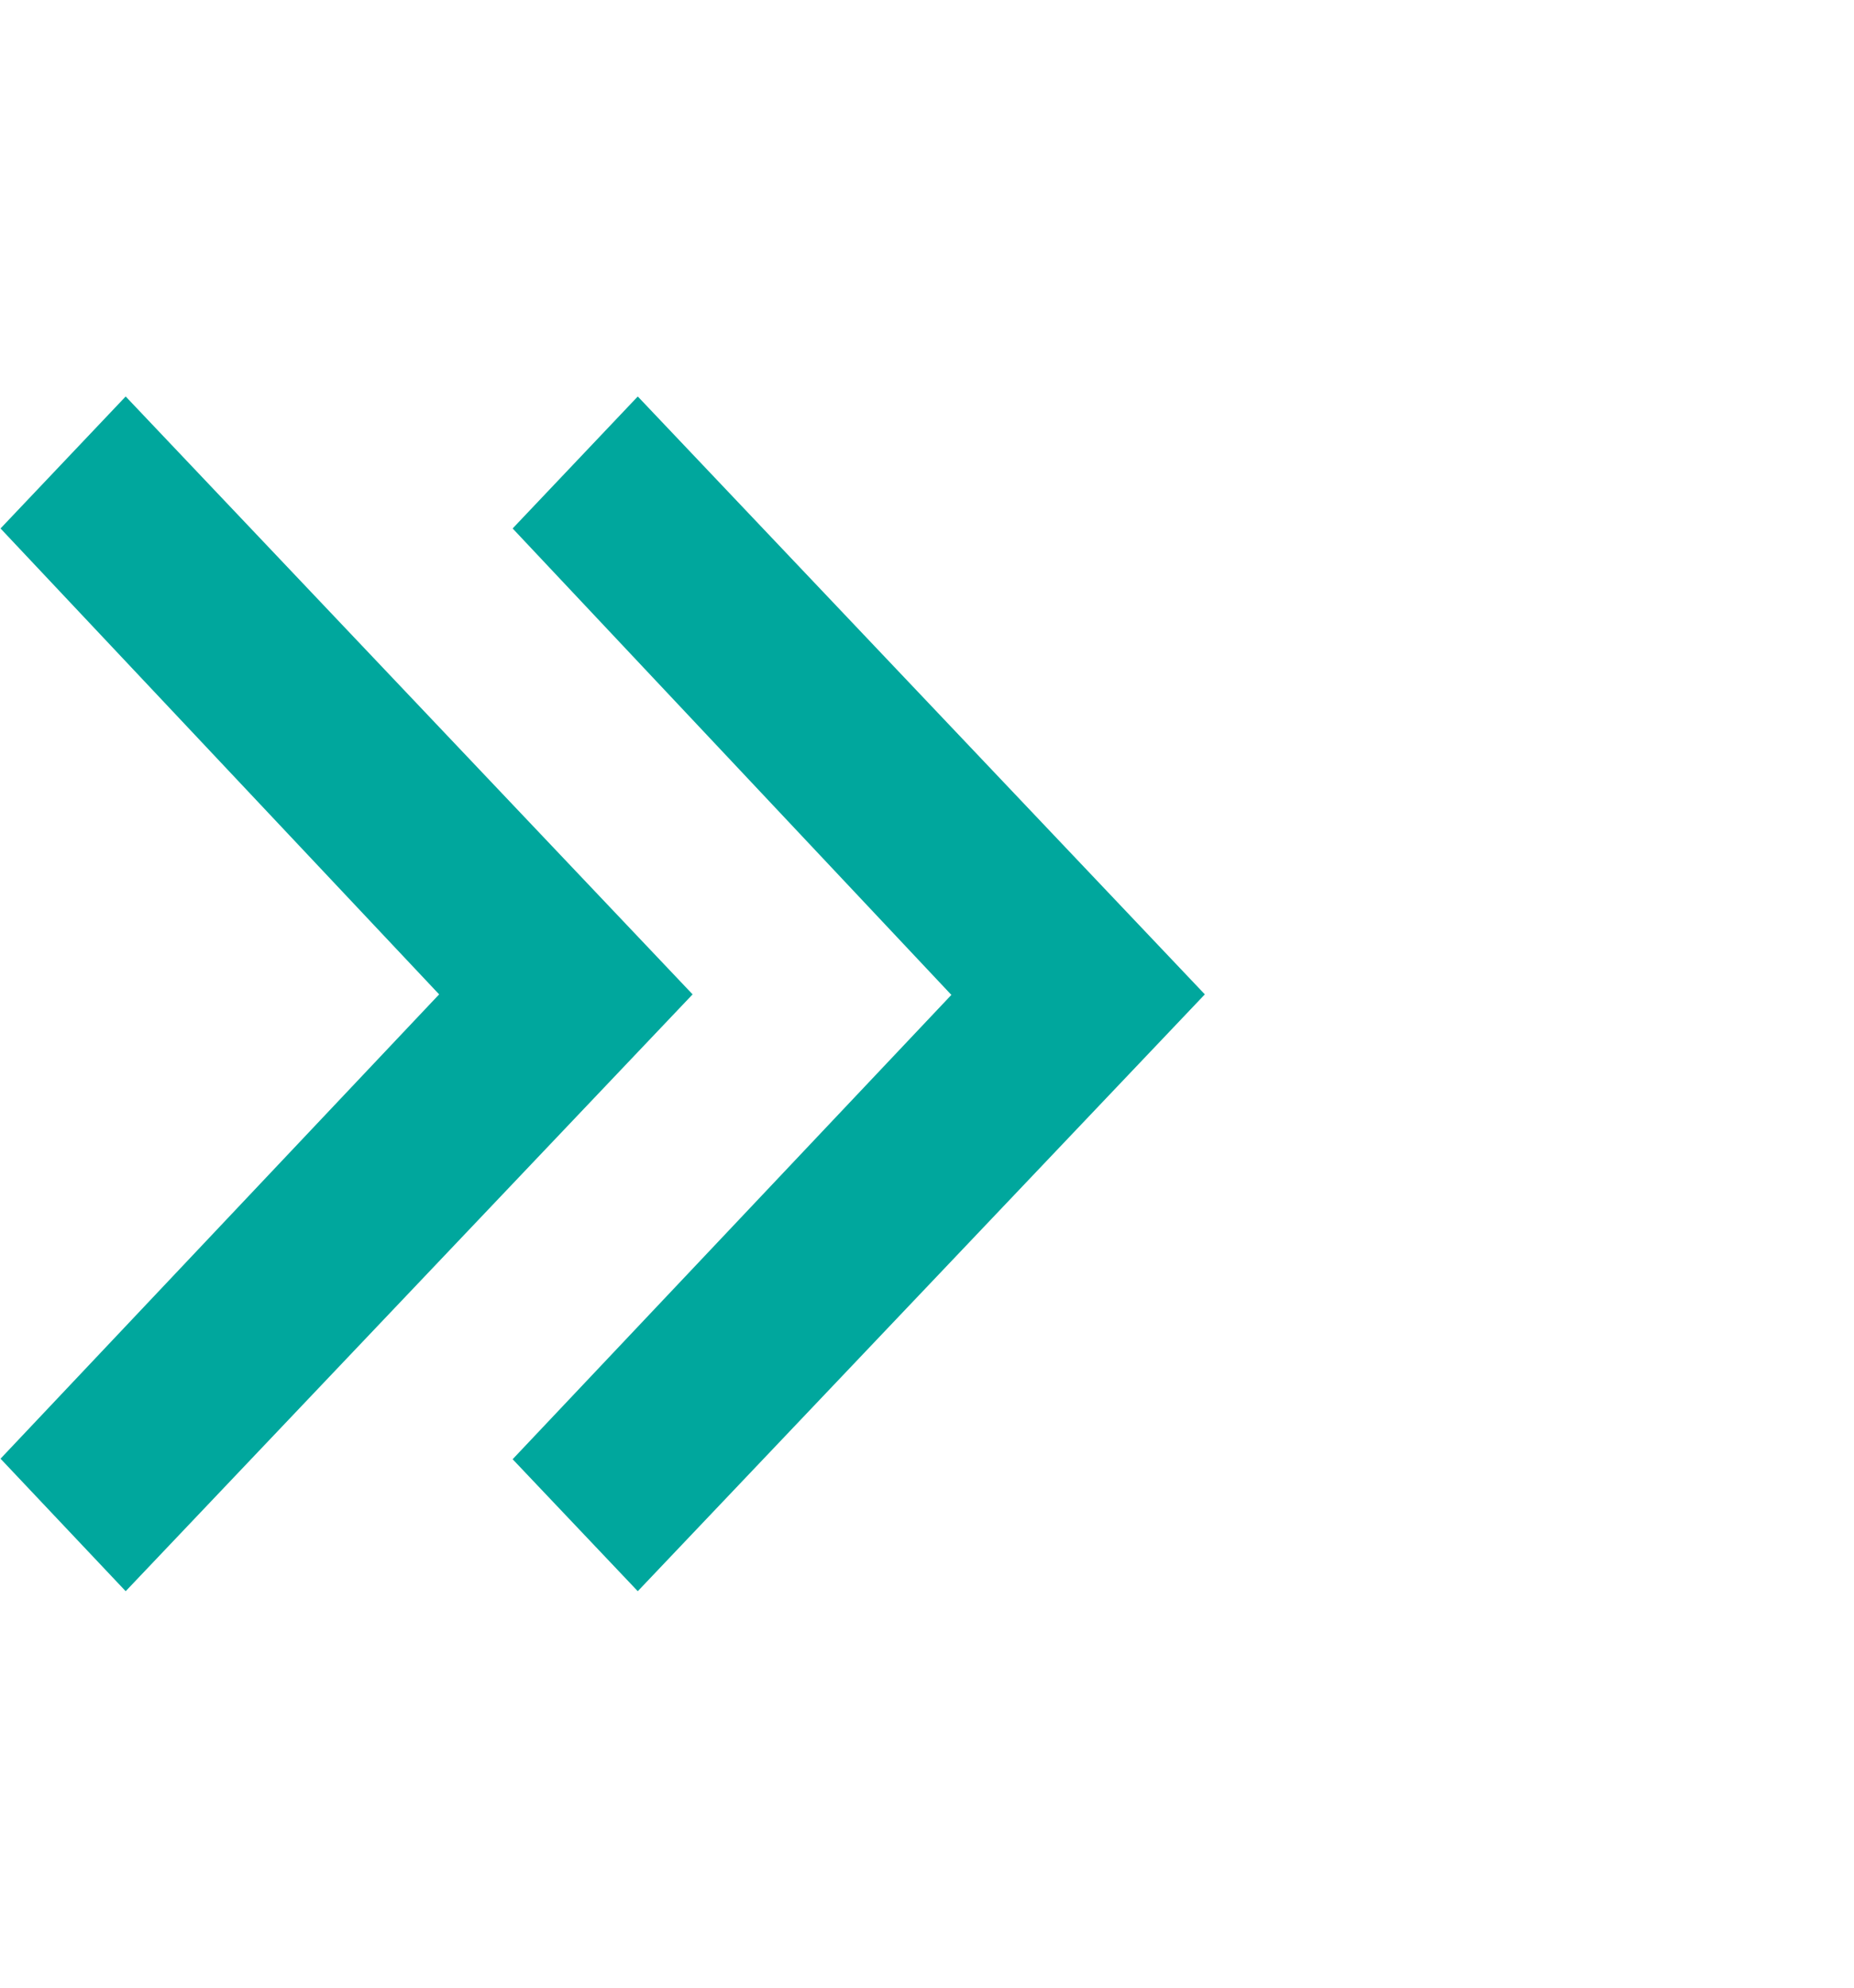 <?xml version="1.0" encoding="UTF-8"?>
<svg xmlns="http://www.w3.org/2000/svg" xmlns:xlink="http://www.w3.org/1999/xlink" width="14pt" height="15pt" viewBox="0 0 14 15" version="1.1">
<g id="surface1">
<path style=" stroke:none;fill-rule:nonzero;fill:rgb(0%,65.49%,61.569%);fill-opacity:1;" d="M 9.098 7.504 L 4.816 12.008 L 3.871 11.012 L 7.184 7.508 L 3.871 3.988 L 4.816 2.992 Z M 5.23 7.504 L 0.949 12.008 L 0.004 11.008 L 3.316 7.504 L 0.004 3.988 L 0.949 2.992 Z M 5.23 7.504 "/>
</g>
</svg>
